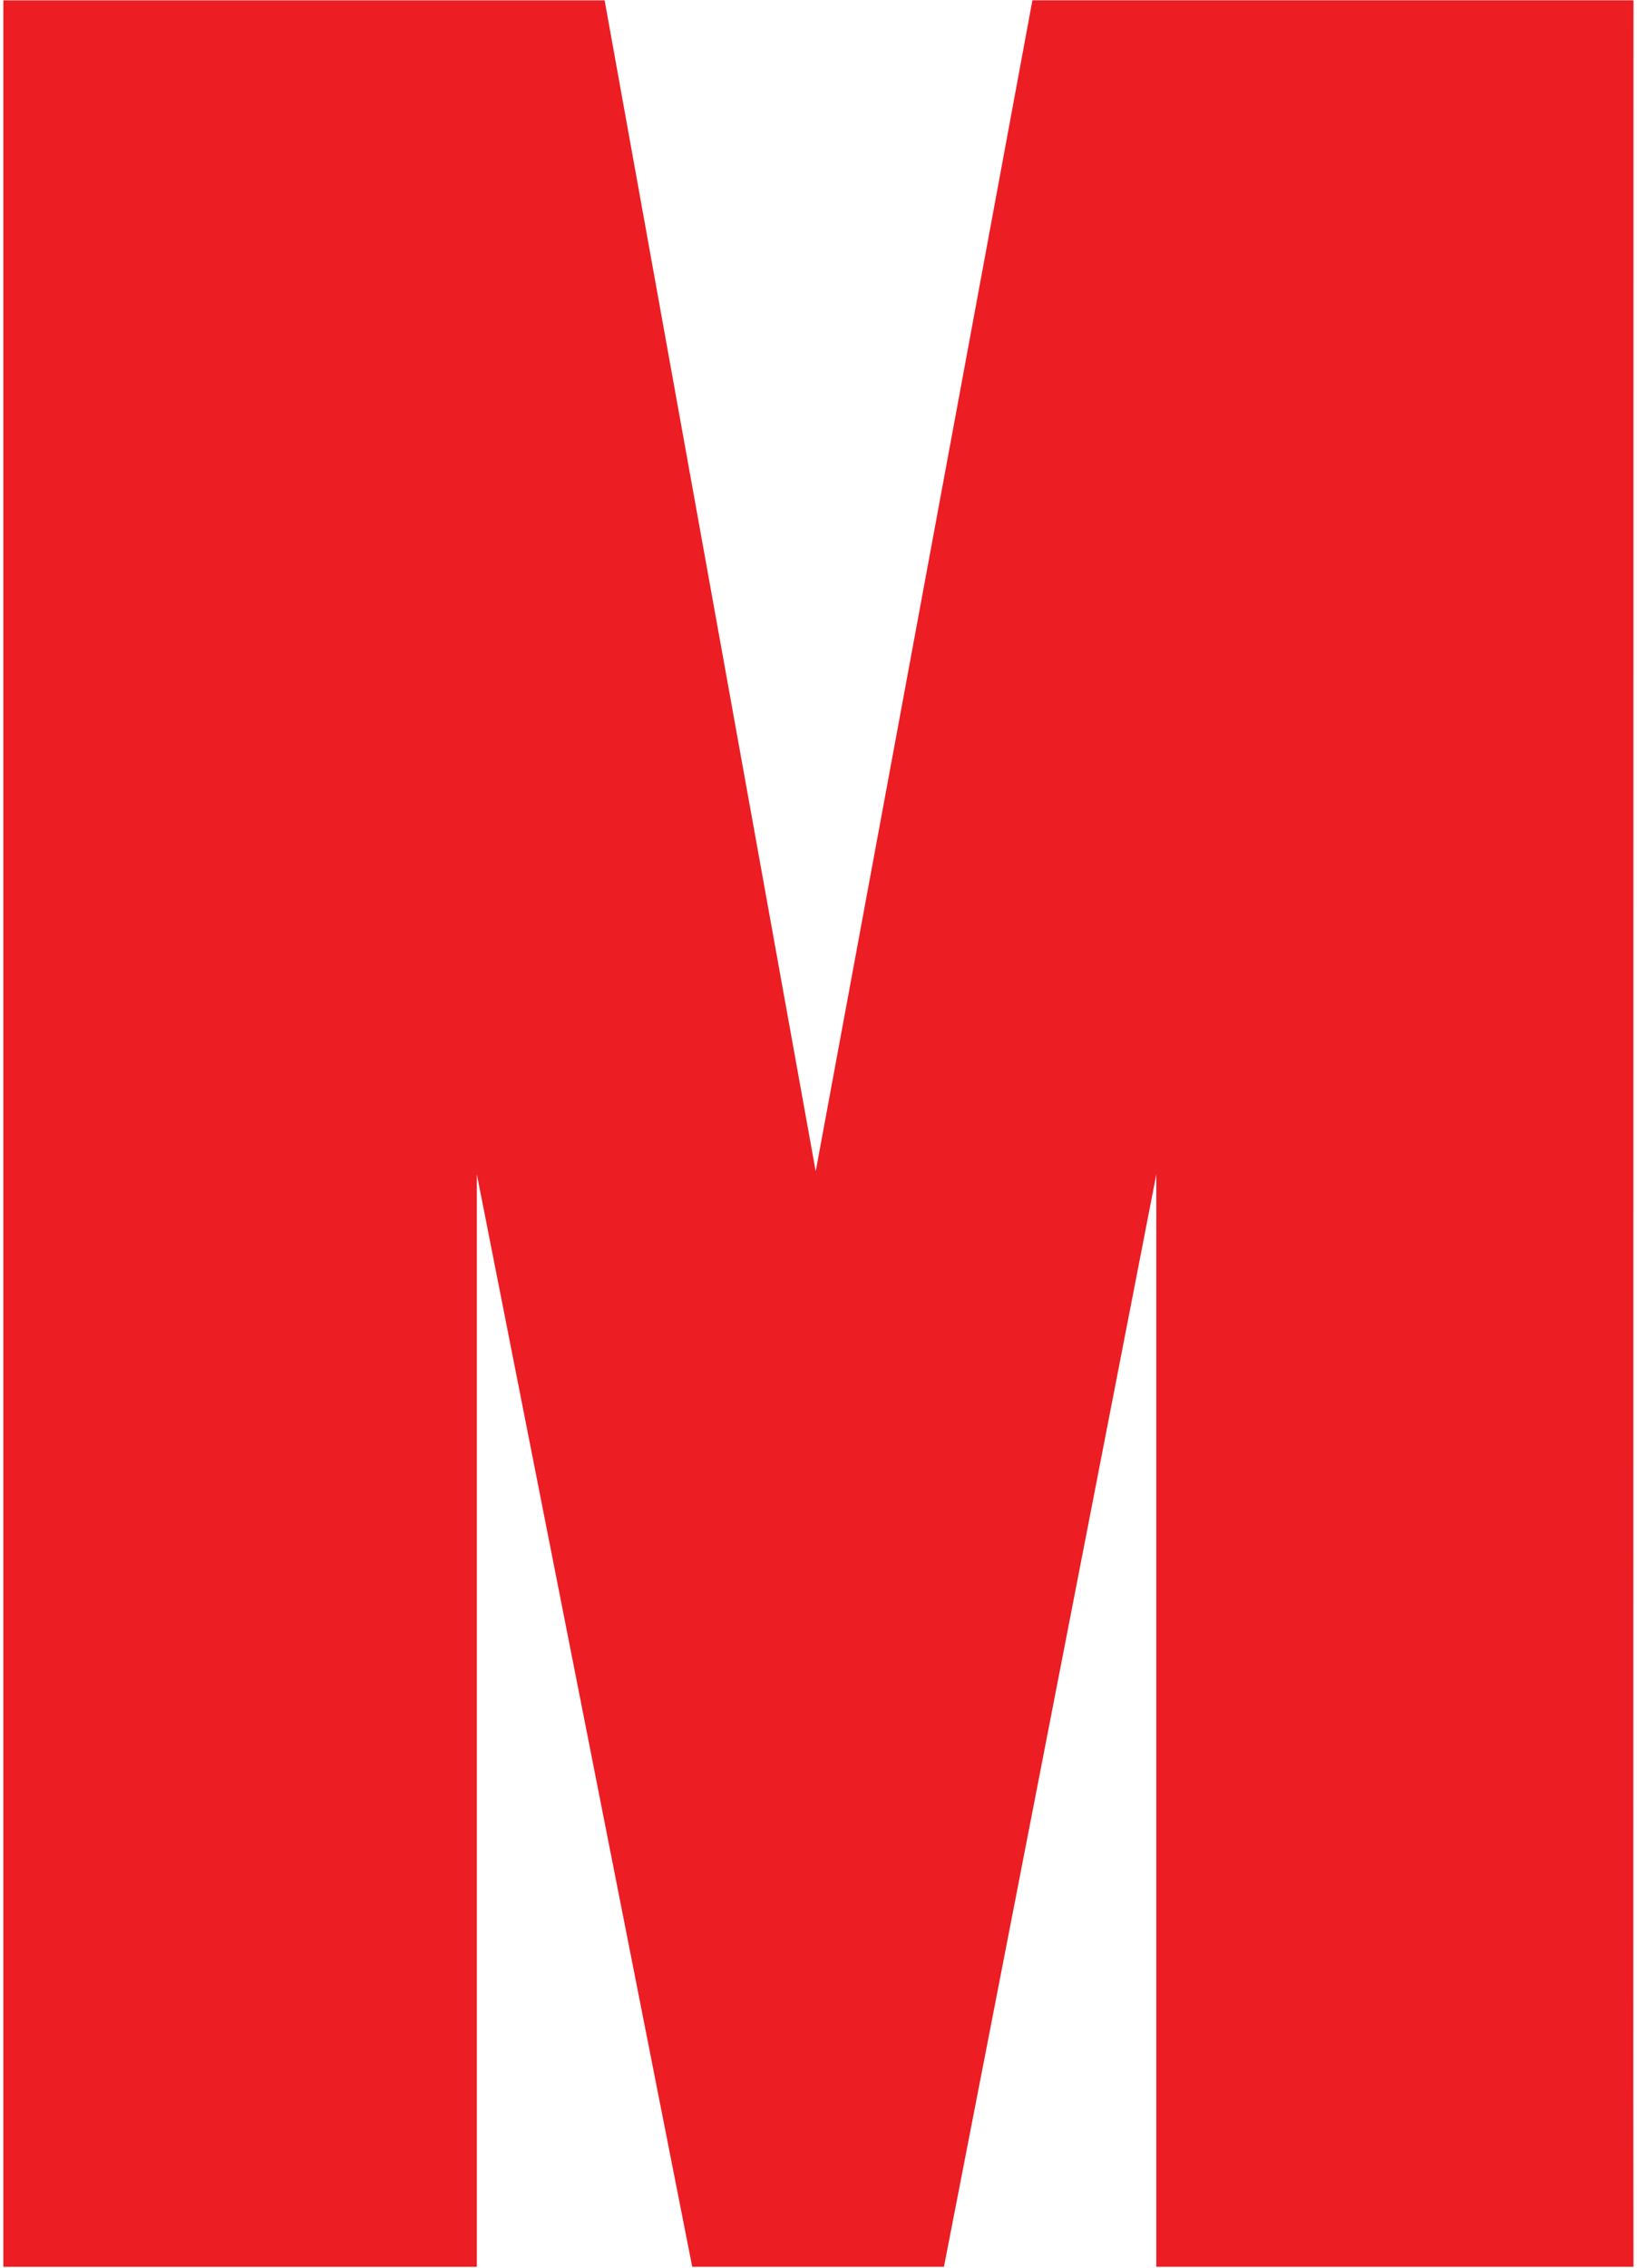 <svg width="452" height="626" viewBox="0 0 452 626" fill="none" xmlns="http://www.w3.org/2000/svg">
<path d="M285.06 0.088H451.031L451.005 287.726L450.979 575.364L451.031 625.595H319.277V324.108L260.641 625.595H191.134L131.663 324.108V625.602H0.922V0.092H166.946L225.227 323.269L285.06 0.088Z" fill="#ED1D24"/>
</svg>
